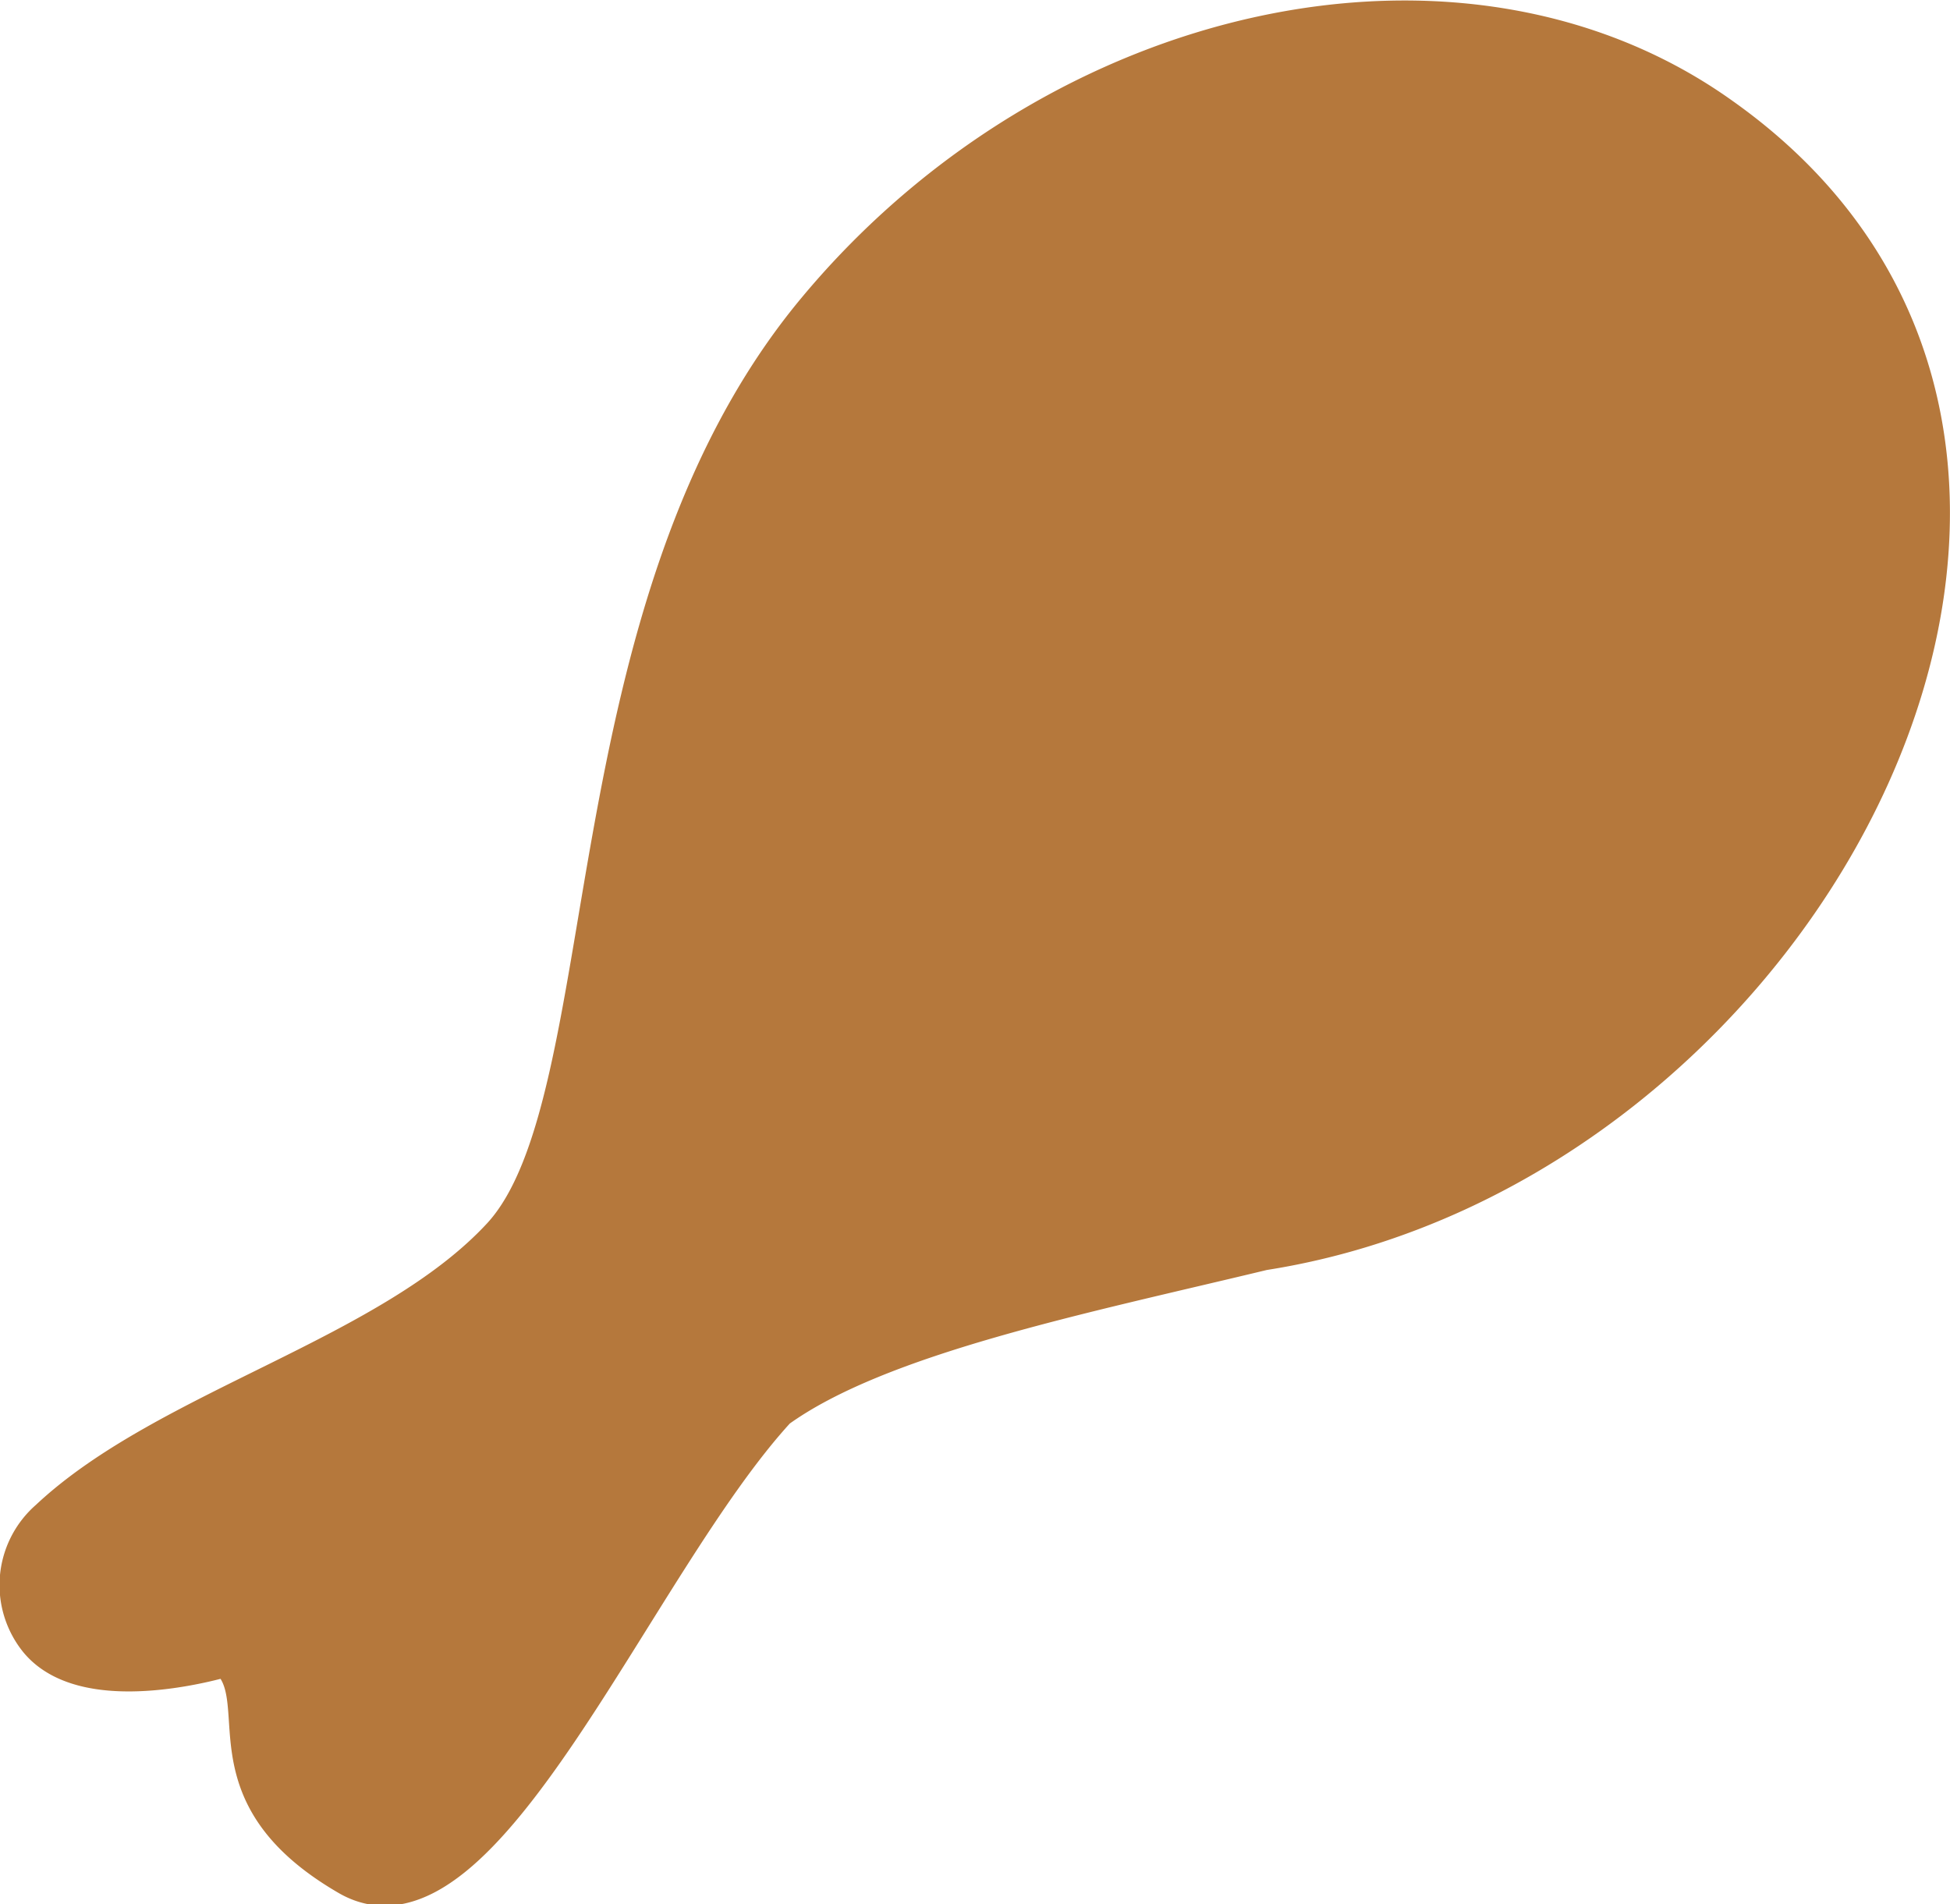 <svg xmlns="http://www.w3.org/2000/svg" viewBox="0 0 33.11 32.33"><g id="Layer_2" data-name="Layer 2"><g id="Layer_1-2" data-name="Layer 1"><path d="M29.2,2c7.87,5.56,1.48,17.77-7.76,19.21-3.07.74-6.53,1.43-8.27,2.69-2.43,2.64-5,9.23-7.24,7.93-2.5-1.45-1.18-3-2.07-3.73,0,0-2.36.74-3.19-.28a1.45,1.45,0,0,1,.18-2c2-1.88,5.8-2.76,7.69-4.81,2.13-2.32,1.11-10.66,5.36-15.74C18,.36,24.84-1.11,29.2,2Z" fill="#b5783c" stroke="#b5783c" stroke-linecap="round" stroke-linejoin="round" stroke-width="0.72" fill-rule="evenodd"/></g></g></svg>